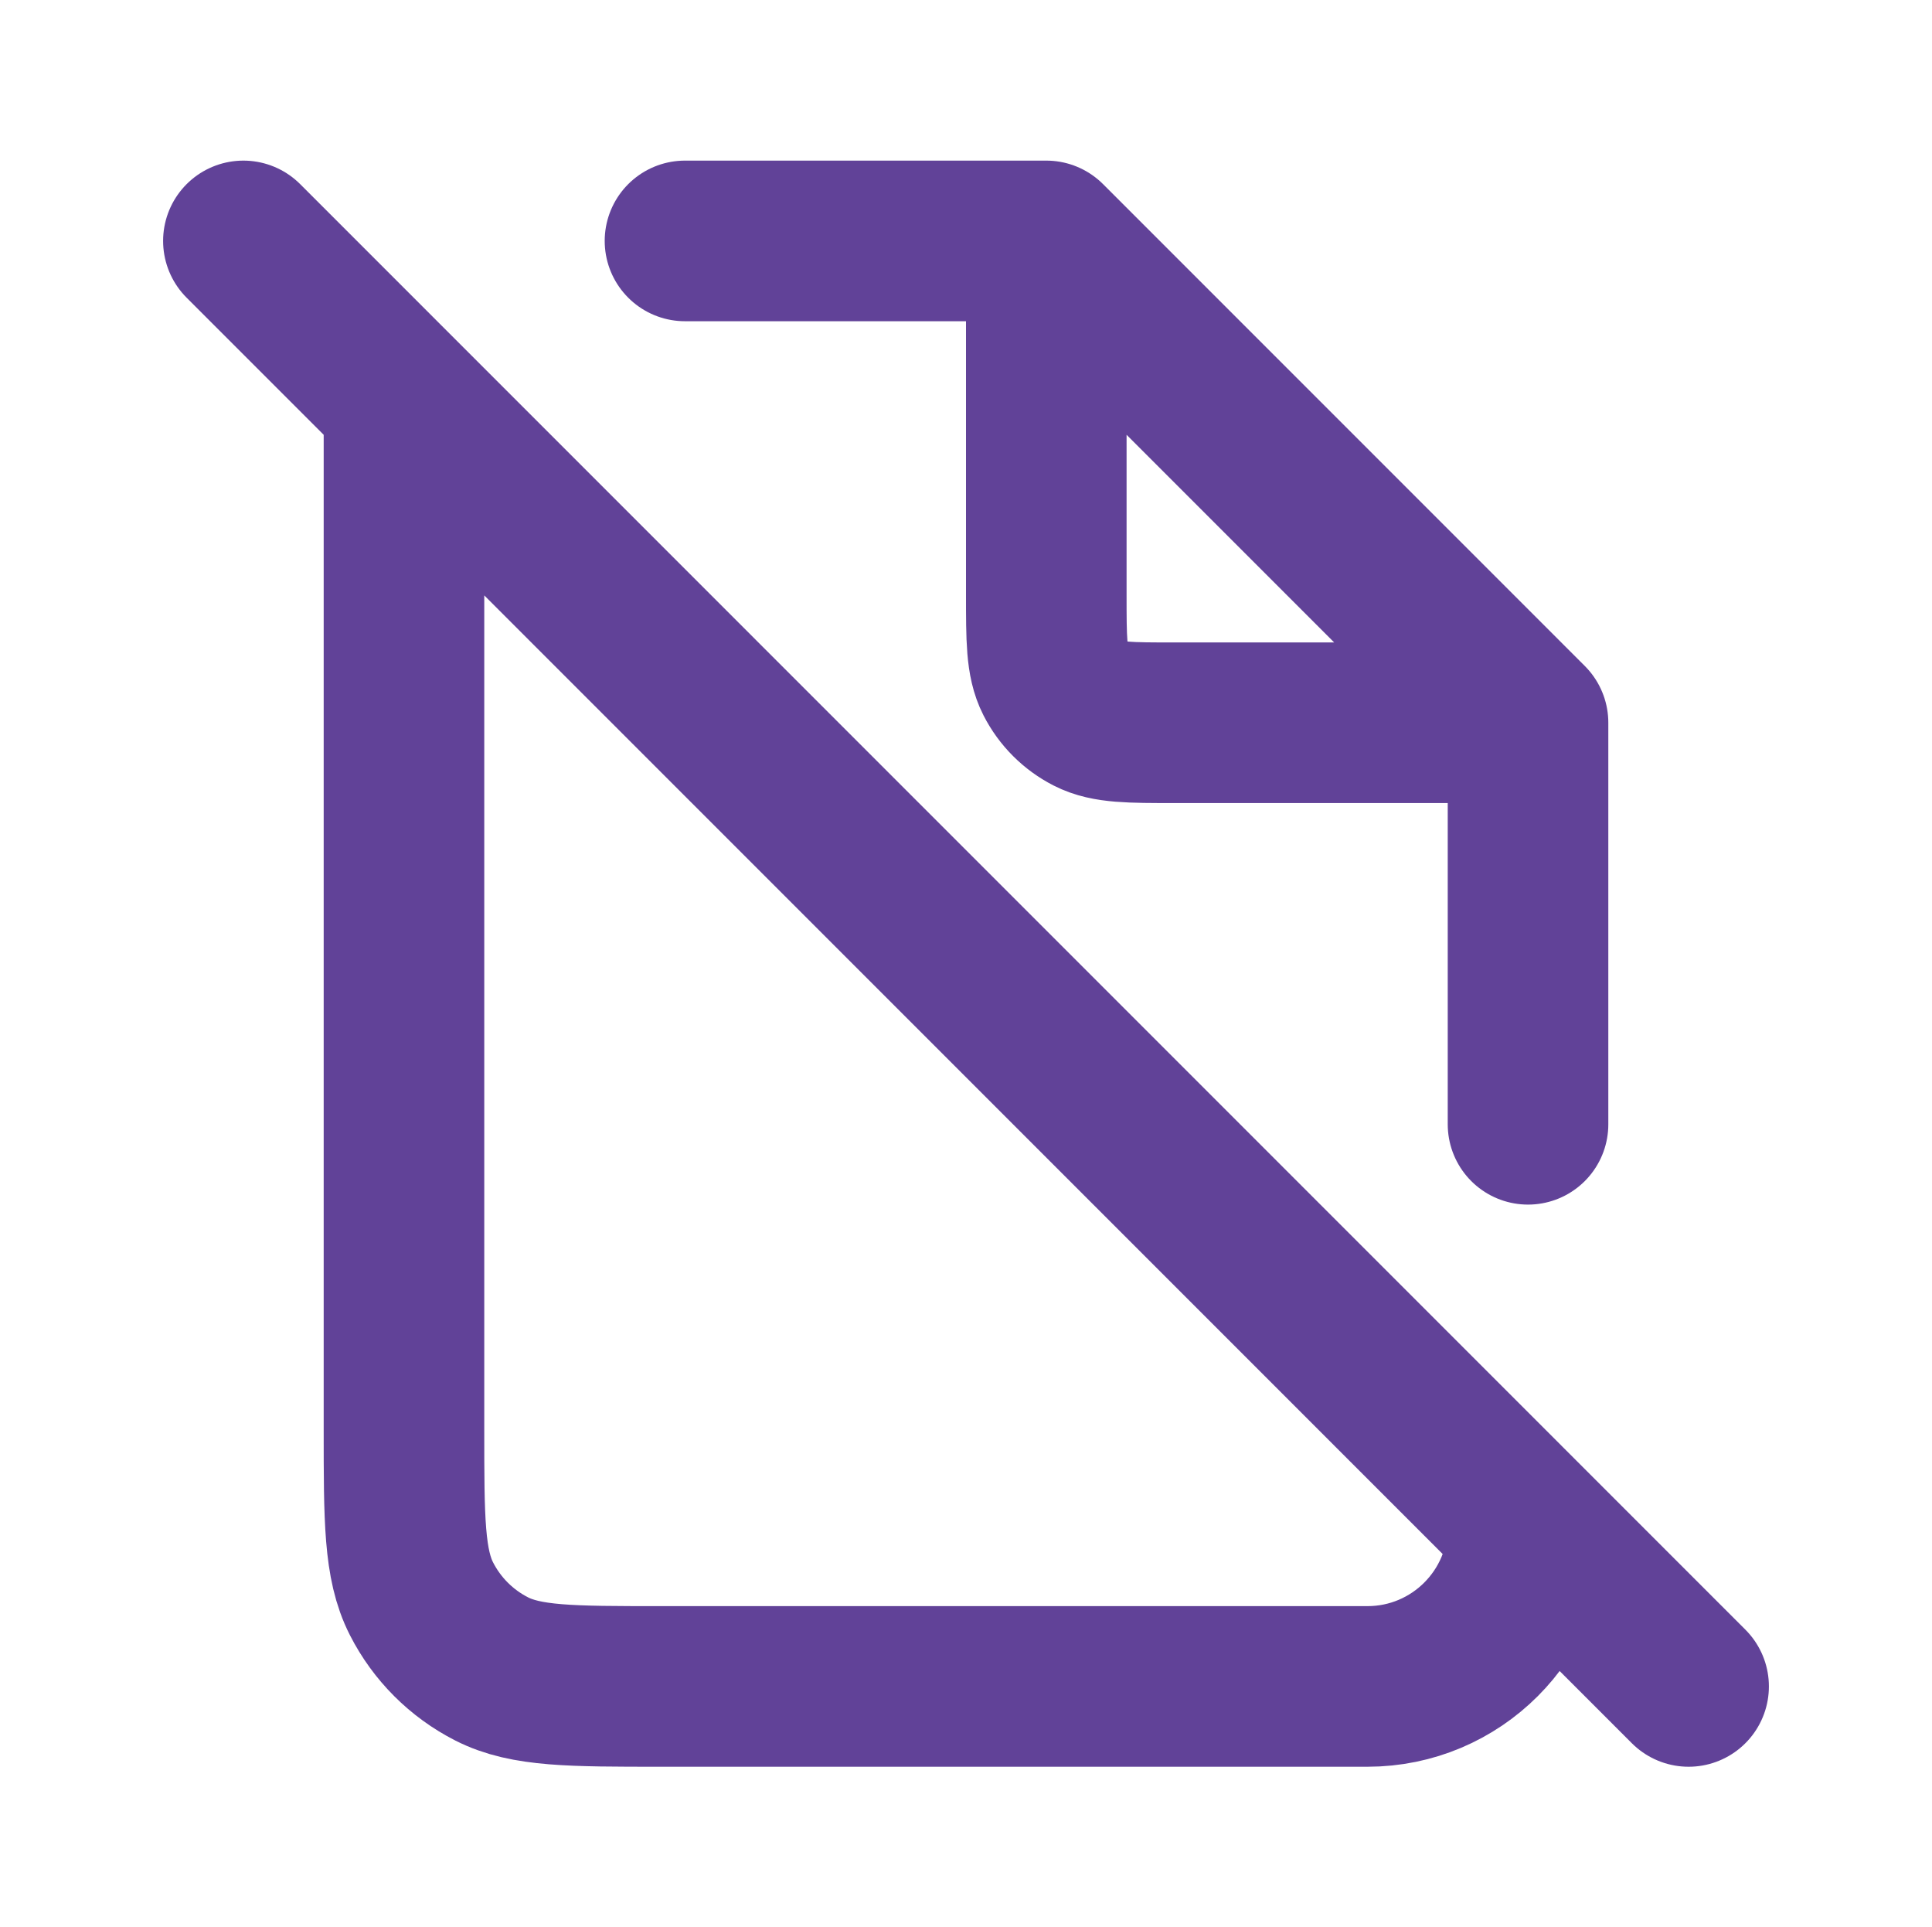 <svg width="382" height="381" viewBox="0 0 382 381" fill="none" xmlns="http://www.w3.org/2000/svg">
<path d="M48.125 47.625L333.875 333.375M79.875 79.375V282.575C79.875 300.357 79.875 309.248 83.336 316.04C86.379 322.013 91.237 326.871 97.211 329.914C104.002 333.375 112.893 333.375 130.675 333.375H270.375C287.911 333.375 302.125 319.161 302.125 301.625M302.125 142.875L206.875 47.625M302.125 142.875H232.275C223.383 142.875 218.938 142.875 215.543 141.145C212.555 139.623 210.128 137.194 208.605 134.207C206.875 130.811 206.875 126.366 206.875 117.475V47.625M302.125 142.875V222.25M206.875 47.625H135.438" stroke="#614298" stroke-width="31.75" stroke-linecap="round" stroke-linejoin="round"/>
</svg>
